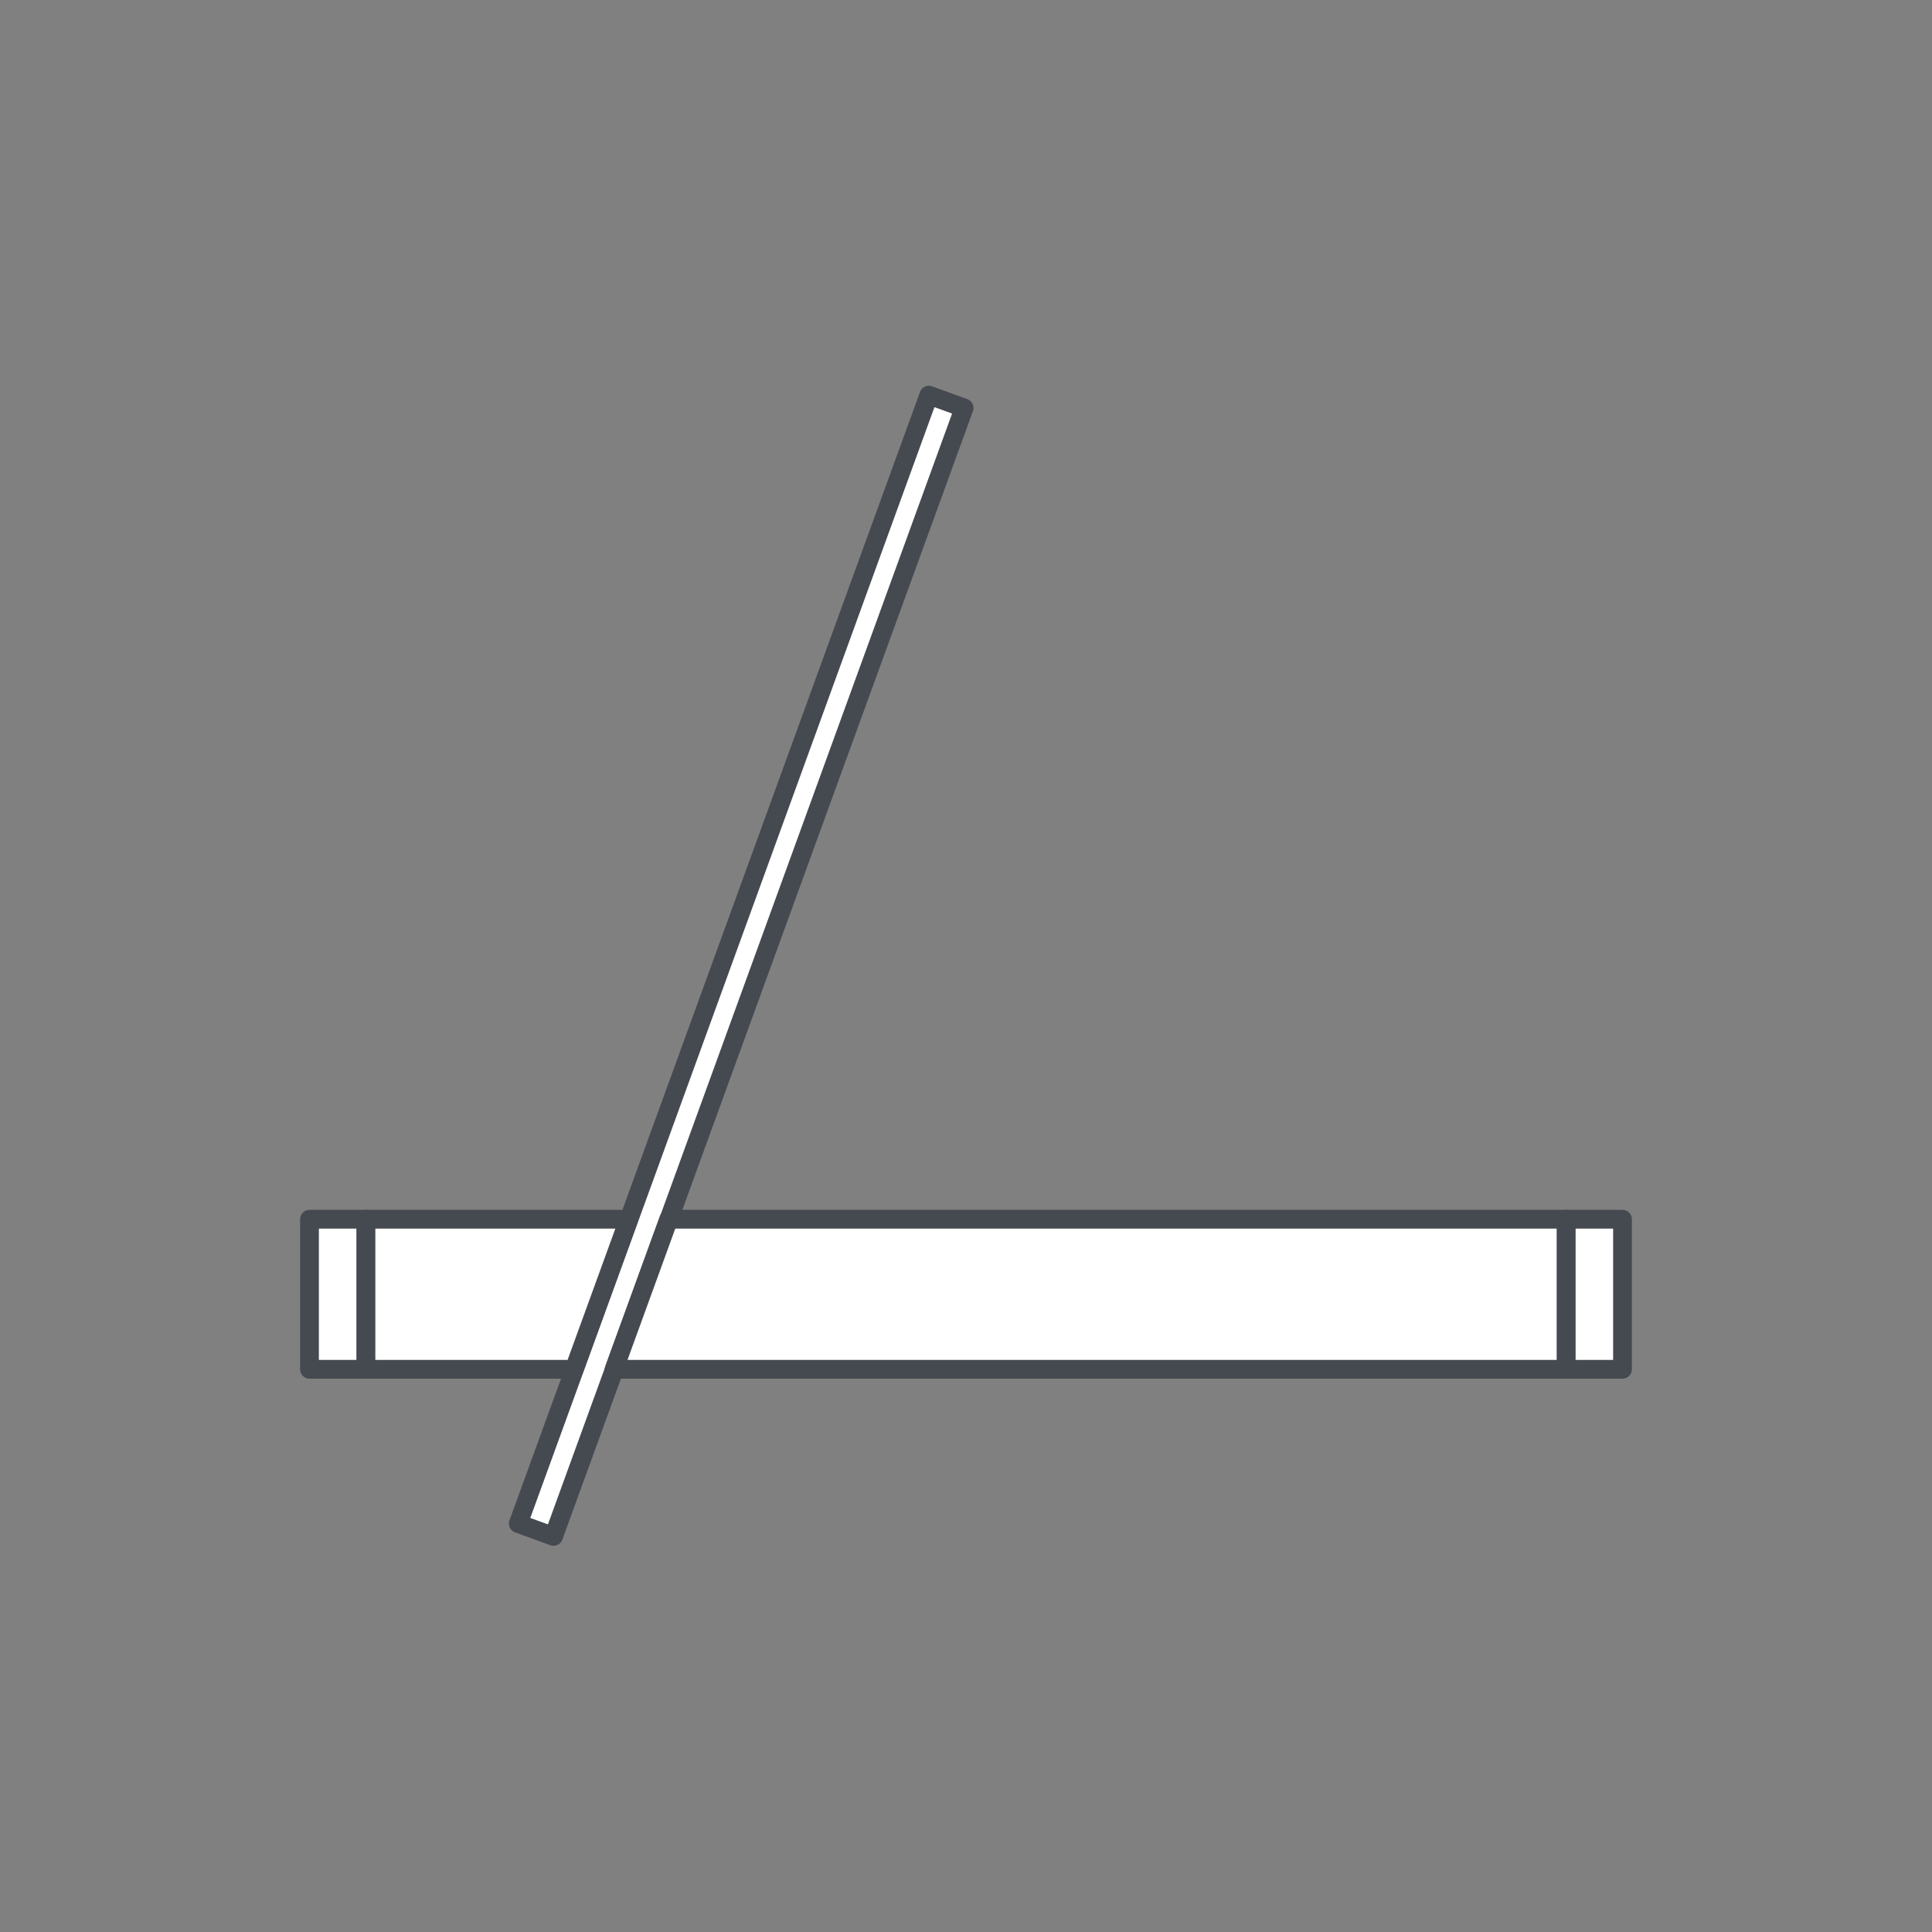 <?xml version="1.0" encoding="utf-8"?>
<!-- Generator: Adobe Illustrator 25.1.0, SVG Export Plug-In . SVG Version: 6.00 Build 0)  -->
<svg version="1.1" xmlns="http://www.w3.org/2000/svg" xmlns:xlink="http://www.w3.org/1999/xlink" x="0px" y="0px"
	 viewBox="0 0 103 103" enable-background="new 0 0 103 103" xml:space="preserve">
<rect x="0" y="0" width="103" height="103" fill="#808080" stroke="none"/>
<g id="single-door" display="none">
	
		<rect id="door-core" x="18" y="19" display="inline" fill="none" stroke="#454950" stroke-linecap="round" stroke-linejoin="round" width="3" height="65"/>
	
		<rect id="stub" x="84" y="77" display="inline" fill="none" stroke="#454950" stroke-linecap="round" stroke-linejoin="round" width="3" height="7"/>
	<path id="door-angle" display="inline" fill="none" stroke="#454950" stroke-linecap="round" stroke-linejoin="round" d="M85.63,77
		C82.13,44.39,54.53,19,21,19l0,0v65"/>
</g>
<g id="double-door" display="none">
	<g id="door-1" display="inline">
		
			<rect id="door-core_2_" x="3.5" y="29" fill="#FFFFFF" stroke="#454950" stroke-linecap="round" stroke-linejoin="round" width="3" height="45"/>
		<path id="door-angle_1_" fill="none" stroke="#454950" stroke-linecap="round" stroke-linejoin="round" d="M51.5,74
			c0-24.85-20.15-45-45-45l0,0"/>
	</g>
	<g id="door-2" display="inline">
		<path id="door-angle_2_" fill="none" stroke="#454950" stroke-linecap="round" stroke-linejoin="round" d="M51.5,74
			c0-24.85,20.15-45,45-45l0,0"/>
		
			<rect id="door-core_1_" x="96.5" y="29" fill="#FFFFFF" stroke="#454950" stroke-linecap="round" stroke-linejoin="round" width="3" height="45"/>
	</g>
</g>
<g id="acting-door" display="none">
	
		<rect id="door-core_3_" x="26.75" y="6.5" display="inline" fill="none" stroke="#454950" stroke-linecap="round" stroke-linejoin="round" width="3" height="45"/>
	
		<line id="door-core-guide_1_" display="inline" fill="none" stroke="#454950" stroke-width="0.5" stroke-linecap="round" stroke-linejoin="round" stroke-dasharray="2" x1="26.75" y1="96.5" x2="26.75" y2="51.5"/>
	
		<line id="door-core-guide" display="inline" fill="none" stroke="#454950" stroke-width="0.5" stroke-linecap="round" stroke-linejoin="round" stroke-dasharray="2" x1="29.75" y1="96.5" x2="29.75" y2="51.5"/>
	
		<path id="door-angle-guide" display="inline" fill="none" stroke="#454950" stroke-width="0.5" stroke-linecap="round" stroke-linejoin="round" stroke-dasharray="2" d="
		M29.75,96.5c24.85,0,45-20.15,45-45"/>
	<path id="door-angle_3_" display="inline" fill="none" stroke="#454950" stroke-linecap="round" stroke-linejoin="round" d="
		M74.47,46.42C71.94,23.96,52.89,6.5,29.75,6.5l0,0"/>
	
		<rect id="stub_1_" x="73.25" y="46.5" display="inline" fill="none" stroke="#454950" stroke-linecap="round" stroke-linejoin="round" width="3" height="5"/>
</g>
<g id="double-acting-door" display="none">
	<g id="door-2_1_" display="inline">
		
			<rect id="door-core_4_" x="3.48" y="6.5" fill="none" stroke="#454950" stroke-linecap="round" stroke-linejoin="round" width="3" height="45"/>
		<g id="door-core-guide_3_">
			<g>
				
					<line fill="none" stroke="#454950" stroke-width="0.5" stroke-linecap="round" stroke-linejoin="round" x1="3.48" y1="96.5" x2="3.48" y2="95.5"/>
				
					<line fill="none" stroke="#454950" stroke-width="0.5" stroke-linecap="round" stroke-linejoin="round" stroke-dasharray="2.048,2.048" x1="3.48" y1="93.45" x2="3.48" y2="53.52"/>
				
					<line fill="none" stroke="#454950" stroke-width="0.5" stroke-linecap="round" stroke-linejoin="round" x1="3.48" y1="52.5" x2="3.48" y2="51.5"/>
			</g>
		</g>
		<g id="door-core-guide_2_">
			<g>
				
					<line fill="none" stroke="#454950" stroke-width="0.5" stroke-linecap="round" stroke-linejoin="round" x1="6.48" y1="96.5" x2="6.48" y2="95.5"/>
				
					<line fill="none" stroke="#454950" stroke-width="0.5" stroke-linecap="round" stroke-linejoin="round" stroke-dasharray="2.048,2.048" x1="6.48" y1="93.45" x2="6.48" y2="53.52"/>
				
					<line fill="none" stroke="#454950" stroke-width="0.5" stroke-linecap="round" stroke-linejoin="round" x1="6.48" y1="52.5" x2="6.48" y2="51.5"/>
			</g>
		</g>
		<g id="door-angle-guide_1_">
			<g>
				<path fill="none" stroke="#454950" stroke-width="0.5" stroke-linecap="round" stroke-linejoin="round" d="M6.48,96.5
					c0.33,0,0.67,0,1-0.01"/>
				
					<path fill="none" stroke="#454950" stroke-width="0.5" stroke-linecap="round" stroke-linejoin="round" stroke-dasharray="1.962,1.962" d="
					M9.44,96.4c22.82-1.48,41-19.97,42-42.92"/>
				<path fill="none" stroke="#454950" stroke-width="0.5" stroke-linecap="round" stroke-linejoin="round" d="M51.47,52.5
					c0.01-0.33,0.01-0.67,0.01-1"/>
			</g>
		</g>
		<path id="door-angle_4_" fill="none" stroke="#454950" stroke-linecap="round" stroke-linejoin="round" d="M51.5,51.5
			c0-24.85-20.15-45-45-45l0,0"/>
	</g>
	<g id="door-1_1_" display="inline">
		
			<rect id="door-core_5_" x="96.52" y="6.5" fill="none" stroke="#454950" stroke-linecap="round" stroke-linejoin="round" width="3" height="45"/>
		<g id="door-core-guide_5_">
			<g>
				
					<line fill="none" stroke="#454950" stroke-width="0.5" stroke-linecap="round" stroke-linejoin="round" x1="99.52" y1="96.5" x2="99.52" y2="95.5"/>
				
					<line fill="none" stroke="#454950" stroke-width="0.5" stroke-linecap="round" stroke-linejoin="round" stroke-dasharray="2.048,2.048" x1="99.52" y1="93.45" x2="99.52" y2="53.52"/>
				
					<line fill="none" stroke="#454950" stroke-width="0.5" stroke-linecap="round" stroke-linejoin="round" x1="99.52" y1="52.5" x2="99.52" y2="51.5"/>
			</g>
		</g>
		<g id="door-core-guide_4_">
			<g>
				
					<line fill="none" stroke="#454950" stroke-width="0.5" stroke-linecap="round" stroke-linejoin="round" x1="96.52" y1="96.5" x2="96.52" y2="95.5"/>
				
					<line fill="none" stroke="#454950" stroke-width="0.5" stroke-linecap="round" stroke-linejoin="round" stroke-dasharray="2.048,2.048" x1="96.52" y1="93.45" x2="96.52" y2="53.52"/>
				
					<line fill="none" stroke="#454950" stroke-width="0.5" stroke-linecap="round" stroke-linejoin="round" x1="96.52" y1="52.5" x2="96.52" y2="51.5"/>
			</g>
		</g>
		<g id="door-angle-guide_2_">
			<g>
				<path fill="none" stroke="#454950" stroke-width="0.5" stroke-linecap="round" stroke-linejoin="round" d="M51.52,51.5
					c0,0.33,0,0.67,0.01,1"/>
				
					<path fill="none" stroke="#454950" stroke-width="0.5" stroke-linecap="round" stroke-linejoin="round" stroke-dasharray="1.962,1.962" d="
					M51.62,54.46c1.48,22.82,19.97,41,42.92,42"/>
				<path fill="none" stroke="#454950" stroke-width="0.5" stroke-linecap="round" stroke-linejoin="round" d="M95.52,96.49
					c0.33,0.01,0.67,0.01,1,0.01"/>
			</g>
		</g>
		<path id="door-angle_5_" fill="none" stroke="#454950" stroke-linecap="round" stroke-linejoin="round" d="M96.5,6.5L96.5,6.5
			c-24.85,0-45,20.15-45,45"/>
	</g>
</g>
<g id="pocket-door" display="none">
	
		<rect id="stub_3_" x="96.08" y="49" display="inline" fill="none" stroke="#454950" stroke-linecap="round" stroke-linejoin="round" width="3" height="5"/>
	
		<rect id="stub_2_" x="43.92" y="49" display="inline" fill="none" stroke="#454950" stroke-linecap="round" stroke-linejoin="round" width="3" height="5"/>
	<g id="door-core_6_" display="inline">
		<rect x="34.33" y="50" fill="none" stroke="#454950" stroke-linecap="round" stroke-linejoin="round" width="9.58" height="3"/>
		<rect x="46.92" y="50" fill="none" stroke="#454950" stroke-linecap="round" stroke-linejoin="round" width="27.42" height="3"/>
	</g>
	<g id="door-core-guide_11_" display="inline">
		<g>
			
				<line fill="none" stroke="#454950" stroke-width="0.5" stroke-linecap="round" stroke-linejoin="round" x1="34.33" y1="53" x2="33.33" y2="53"/>
			
				<line fill="none" stroke="#454950" stroke-width="0.5" stroke-linecap="round" stroke-linejoin="round" stroke-dasharray="1.895,1.895" x1="31.44" y1="53" x2="5.86" y2="53"/>
			
				<line fill="none" stroke="#454950" stroke-width="0.5" stroke-linecap="round" stroke-linejoin="round" x1="4.92" y1="53" x2="3.92" y2="53"/>
		</g>
	</g>
	<g id="door-core-guide_6_" display="inline">
		<g>
			
				<line fill="none" stroke="#454950" stroke-width="0.5" stroke-linecap="round" stroke-linejoin="round" x1="3.92" y1="50" x2="4.92" y2="50"/>
			
				<line fill="none" stroke="#454950" stroke-width="0.5" stroke-linecap="round" stroke-linejoin="round" stroke-dasharray="1.895,1.895" x1="6.81" y1="50" x2="32.39" y2="50"/>
			
				<line fill="none" stroke="#454950" stroke-width="0.5" stroke-linecap="round" stroke-linejoin="round" x1="33.33" y1="50" x2="34.33" y2="50"/>
		</g>
	</g>
</g>
<g id="double-pocket-door" display="none">
	<g id="door-1_2_" display="inline">
		
			<rect id="stub_4_" x="23.67" y="49" fill="none" stroke="#454950" stroke-linecap="round" stroke-linejoin="round" width="3" height="5"/>
		<g id="door-core_7_">
			<rect x="21.35" y="50" fill="none" stroke="#454950" stroke-linecap="round" stroke-linejoin="round" width="2.32" height="3"/>
			<rect x="26.67" y="50" fill="none" stroke="#454950" stroke-linecap="round" stroke-linejoin="round" width="16.82" height="3"/>
		</g>
		<g id="door-core-guide_13_">
			<g>
				
					<line fill="none" stroke="#454950" stroke-width="0.5" stroke-linecap="round" stroke-linejoin="round" x1="21.35" y1="53" x2="20.35" y2="53"/>
				
					<line fill="none" stroke="#454950" stroke-width="0.5" stroke-linecap="round" stroke-linejoin="round" stroke-dasharray="2.119,2.119" x1="18.23" y1="53" x2="6.58" y2="53"/>
				
					<line fill="none" stroke="#454950" stroke-width="0.5" stroke-linecap="round" stroke-linejoin="round" x1="5.52" y1="53" x2="4.52" y2="53"/>
			</g>
		</g>
		<g id="door-core-guide_12_">
			<g>
				
					<line fill="none" stroke="#454950" stroke-width="0.5" stroke-linecap="round" stroke-linejoin="round" x1="4.52" y1="50" x2="5.52" y2="50"/>
				
					<line fill="none" stroke="#454950" stroke-width="0.5" stroke-linecap="round" stroke-linejoin="round" stroke-dasharray="2.119,2.119" x1="7.64" y1="50" x2="19.29" y2="50"/>
				
					<line fill="none" stroke="#454950" stroke-width="0.5" stroke-linecap="round" stroke-linejoin="round" x1="20.35" y1="50" x2="21.35" y2="50"/>
			</g>
		</g>
	</g>
	<g id="door-2_2_" display="inline">
		
			<rect id="stub_5_" x="76.33" y="49" fill="none" stroke="#454950" stroke-linecap="round" stroke-linejoin="round" width="3" height="5"/>
		<g id="door-core_8_">
			<rect x="79.33" y="50" fill="none" stroke="#454950" stroke-linecap="round" stroke-linejoin="round" width="2.32" height="3"/>
			<rect x="59.52" y="50" fill="none" stroke="#454950" stroke-linecap="round" stroke-linejoin="round" width="16.82" height="3"/>
		</g>
		<g id="door-core-guide_18_">
			<g>
				
					<line fill="none" stroke="#454950" stroke-width="0.5" stroke-linecap="round" stroke-linejoin="round" x1="81.65" y1="50" x2="82.65" y2="50"/>
				
					<line fill="none" stroke="#454950" stroke-width="0.5" stroke-linecap="round" stroke-linejoin="round" stroke-dasharray="2.119,2.119" x1="84.77" y1="50" x2="96.42" y2="50"/>
				
					<line fill="none" stroke="#454950" stroke-width="0.5" stroke-linecap="round" stroke-linejoin="round" x1="97.48" y1="50" x2="98.48" y2="50"/>
			</g>
		</g>
		<g id="door-core-guide_14_">
			<g>
				
					<line fill="none" stroke="#454950" stroke-width="0.5" stroke-linecap="round" stroke-linejoin="round" x1="98.48" y1="53" x2="97.48" y2="53"/>
				
					<line fill="none" stroke="#454950" stroke-width="0.5" stroke-linecap="round" stroke-linejoin="round" stroke-dasharray="2.119,2.119" x1="95.36" y1="53" x2="83.71" y2="53"/>
				
					<line fill="none" stroke="#454950" stroke-width="0.5" stroke-linecap="round" stroke-linejoin="round" x1="82.65" y1="53" x2="81.65" y2="53"/>
			</g>
		</g>
	</g>
</g>
<g id="opening-door" display="none">
	
		<rect id="door-core_9_" x="17" y="48" display="inline" fill="none" stroke="#454950" stroke-linecap="round" stroke-linejoin="round" width="69" height="7"/>
</g>
<g id="door-bypass" display="none">
	
		<rect id="door-core_11_" x="11.5" y="46.5" display="inline" fill="#FFFFFF" stroke="#454950" stroke-linecap="round" stroke-linejoin="round" width="40" height="7"/>
	
		<rect id="door-core_10_" x="41.5" y="53.5" display="inline" fill="none" stroke="#454950" stroke-linecap="round" stroke-linejoin="round" width="40" height="3"/>
	
		<rect id="stub_7_" x="91.5" y="46.5" display="inline" fill="none" stroke="#454950" stroke-linecap="round" stroke-linejoin="round" width="3" height="7"/>
	
		<rect id="stub_6_" x="8.5" y="46.5" display="inline" fill="none" stroke="#454950" stroke-linecap="round" stroke-linejoin="round" width="3" height="7"/>
</g>
<g id="door-garage" display="none">
	
		<rect id="door-core_12_" x="16.5" y="56.42" display="inline" fill="#FFFFFF" stroke="#454950" stroke-linecap="round" stroke-linejoin="round" width="70" height="8"/>
	<g id="door-core-guide_15_" display="inline">
		<g>
			
				<line fill="none" stroke="#454950" stroke-width="0.5" stroke-linecap="round" stroke-linejoin="round" x1="86.5" y1="56.58" x2="86.5" y2="55.58"/>
			
				<line fill="none" stroke="#454950" stroke-width="0.5" stroke-linecap="round" stroke-linejoin="round" stroke-dasharray="1.778,1.778" x1="86.5" y1="53.8" x2="86.5" y2="40.47"/>
			<polyline fill="none" stroke="#454950" stroke-width="0.5" stroke-linecap="round" stroke-linejoin="round" points="86.5,39.58 
				86.5,38.58 85.5,38.58 			"/>
			
				<line fill="none" stroke="#454950" stroke-width="0.5" stroke-linecap="round" stroke-linejoin="round" stroke-dasharray="1.943,1.943" x1="83.56" y1="38.58" x2="18.47" y2="38.58"/>
			<polyline fill="none" stroke="#454950" stroke-width="0.5" stroke-linecap="round" stroke-linejoin="round" points="17.5,38.58 
				16.5,38.58 16.5,39.58 			"/>
			
				<line fill="none" stroke="#454950" stroke-width="0.5" stroke-linecap="round" stroke-linejoin="round" stroke-dasharray="1.778,1.778" x1="16.5" y1="41.36" x2="16.5" y2="54.69"/>
			
				<line fill="none" stroke="#454950" stroke-width="0.5" stroke-linecap="round" stroke-linejoin="round" x1="16.5" y1="55.58" x2="16.5" y2="56.58"/>
		</g>
	</g>
</g>
<g id="window-awning" display="none">
	
		<rect id="window-outer" x="16.5" y="42.49" display="inline" fill="#FFFFFF" stroke="#454950" stroke-linecap="round" stroke-linejoin="round" width="70" height="8"/>
	<g id="window-core-guide" display="inline">
		<g>
			
				<line fill="none" stroke="#454950" stroke-width="0.5" stroke-linecap="round" stroke-linejoin="round" x1="16.5" y1="50.51" x2="16.5" y2="51.51"/>
			
				<line fill="none" stroke="#454950" stroke-width="0.5" stroke-linecap="round" stroke-linejoin="round" stroke-dasharray="1.6,1.6" x1="16.5" y1="53.11" x2="16.5" y2="58.71"/>
			<polyline fill="none" stroke="#454950" stroke-width="0.5" stroke-linecap="round" stroke-linejoin="round" points="16.5,59.51 
				16.5,60.51 17.5,60.51 			"/>
			
				<line fill="none" stroke="#454950" stroke-width="0.5" stroke-linecap="round" stroke-linejoin="round" stroke-dasharray="1.943,1.943" x1="19.44" y1="60.51" x2="84.53" y2="60.51"/>
			<polyline fill="none" stroke="#454950" stroke-width="0.5" stroke-linecap="round" stroke-linejoin="round" points="85.5,60.51 
				86.5,60.51 86.5,59.51 			"/>
			
				<line fill="none" stroke="#454950" stroke-width="0.5" stroke-linecap="round" stroke-linejoin="round" stroke-dasharray="1.6,1.6" x1="86.5" y1="57.91" x2="86.5" y2="52.31"/>
			
				<line fill="none" stroke="#454950" stroke-width="0.5" stroke-linecap="round" stroke-linejoin="round" x1="86.5" y1="51.51" x2="86.5" y2="50.51"/>
		</g>
	</g>
	<line id="window-core" display="inline" fill="none" stroke="#454950" x1="86.5" y1="45.49" x2="16.5" y2="45.49"/>
	<line id="window-core_1_" display="inline" fill="none" stroke="#454950" x1="86.5" y1="47.49" x2="16.5" y2="47.49"/>
</g>
<g id="window-hopper" display="none">
	
		<rect id="window-outer_1_" x="16.5" y="52.51" display="inline" fill="#FFFFFF" stroke="#454950" stroke-linecap="round" stroke-linejoin="round" width="70" height="8"/>
	<g id="window-core-guide_1_" display="inline">
		<g>
			
				<line fill="none" stroke="#454950" stroke-width="0.5" stroke-linecap="round" stroke-linejoin="round" x1="86.5" y1="52.49" x2="86.5" y2="51.49"/>
			
				<line fill="none" stroke="#454950" stroke-width="0.5" stroke-linecap="round" stroke-linejoin="round" stroke-dasharray="1.6,1.6" x1="86.5" y1="49.89" x2="86.5" y2="44.29"/>
			<polyline fill="none" stroke="#454950" stroke-width="0.5" stroke-linecap="round" stroke-linejoin="round" points="86.5,43.49 
				86.5,42.49 85.5,42.49 			"/>
			
				<line fill="none" stroke="#454950" stroke-width="0.5" stroke-linecap="round" stroke-linejoin="round" stroke-dasharray="1.943,1.943" x1="83.56" y1="42.49" x2="18.47" y2="42.49"/>
			<polyline fill="none" stroke="#454950" stroke-width="0.5" stroke-linecap="round" stroke-linejoin="round" points="17.5,42.49 
				16.5,42.49 16.5,43.49 			"/>
			
				<line fill="none" stroke="#454950" stroke-width="0.5" stroke-linecap="round" stroke-linejoin="round" stroke-dasharray="1.6,1.6" x1="16.5" y1="45.09" x2="16.5" y2="50.69"/>
			
				<line fill="none" stroke="#454950" stroke-width="0.5" stroke-linecap="round" stroke-linejoin="round" x1="16.5" y1="51.49" x2="16.5" y2="52.49"/>
		</g>
	</g>
	<line id="window-core_3_" display="inline" fill="none" stroke="#454950" x1="16.5" y1="57.51" x2="86.5" y2="57.51"/>
	<line id="window-core_2_" display="inline" fill="none" stroke="#454950" x1="16.5" y1="55.51" x2="86.5" y2="55.51"/>
</g>
<g id="window-double-hung" display="none">
	<path id="window-outer_2_" display="inline" fill="#FFFFFF" stroke="#454950" stroke-linecap="round" stroke-linejoin="round" d="
		M83.5,55.5h-64v-8h64V55.5z M48.5,49.5v3h6v-3H48.5z"/>
	<line id="window-core_5_" display="inline" fill="none" stroke="#454950" x1="19.5" y1="51.5" x2="48.5" y2="51.5"/>
	<line id="window-core_4_" display="inline" fill="none" stroke="#454950" x1="54.5" y1="51.5" x2="83.5" y2="51.5"/>
	<path id="stub_9_" display="inline" fill="none" stroke="#454950" stroke-linecap="round" stroke-linejoin="round" d="M83.5,47.5h3
		v8h-3V47.5z"/>
	<path id="stub_8_" display="inline" fill="none" stroke="#454950" stroke-linecap="round" stroke-linejoin="round" d="M16.5,47.5h3
		v8h-3V47.5z"/>
</g>
<g id="window-fixed" display="none">
	
		<rect id="window-outer_3_" x="16.5" y="47.5" display="inline" fill="#FFFFFF" stroke="#454950" stroke-linecap="round" stroke-linejoin="round" width="70" height="8"/>
	<line id="window-core_6_" display="inline" fill="none" stroke="#454950" x1="16.5" y1="51.5" x2="86.5" y2="51.5"/>
</g>
<g id="window-sliding" display="none">
	
		<rect id="window-outer_4_" x="16.5" y="47.5" display="inline" fill="#FFFFFF" stroke="#454950" stroke-linecap="round" stroke-linejoin="round" width="70" height="8"/>
	
		<line id="window-core_7_" display="inline" fill="none" stroke="#454950" stroke-linecap="round" x1="49.5" y1="52.5" x2="86.5" y2="52.5"/>
	
		<line id="window-core_8_" display="inline" fill="none" stroke="#454950" stroke-linecap="round" x1="16.5" y1="50.5" x2="53.5" y2="50.5"/>
</g>
<g id="window-pivoting">
	
		<rect id="window-core_9_" x="7.5" y="50.5" transform="matrix(0.342 -0.94 0.94 0.342 -22.404 71.004)" fill="#FFFFFF" stroke="#454950" stroke-linecap="round" stroke-linejoin="round" width="64" height="2"/>
	<g id="window-outer_5_">
		<polygon fill="#FFFFFF" stroke="#454950" stroke-linecap="round" stroke-linejoin="round" points="33.52,65 19.5,65 19.5,73 
			30.61,73 		"/>
		<polygon fill="#FFFFFF" stroke="#454950" stroke-linecap="round" stroke-linejoin="round" points="35.65,65 32.74,73 83.5,73 
			83.5,65 		"/>
	</g>
	
		<rect id="stub_10_" x="16.5" y="65" fill="#FFFFFF" stroke="#454950" stroke-linecap="round" stroke-linejoin="round" width="3" height="8"/>
	
		<rect id="stub_11_" x="83.5" y="65" fill="#FFFFFF" stroke="#454950" stroke-linecap="round" stroke-linejoin="round" width="3" height="8"/>
</g>
</svg>
